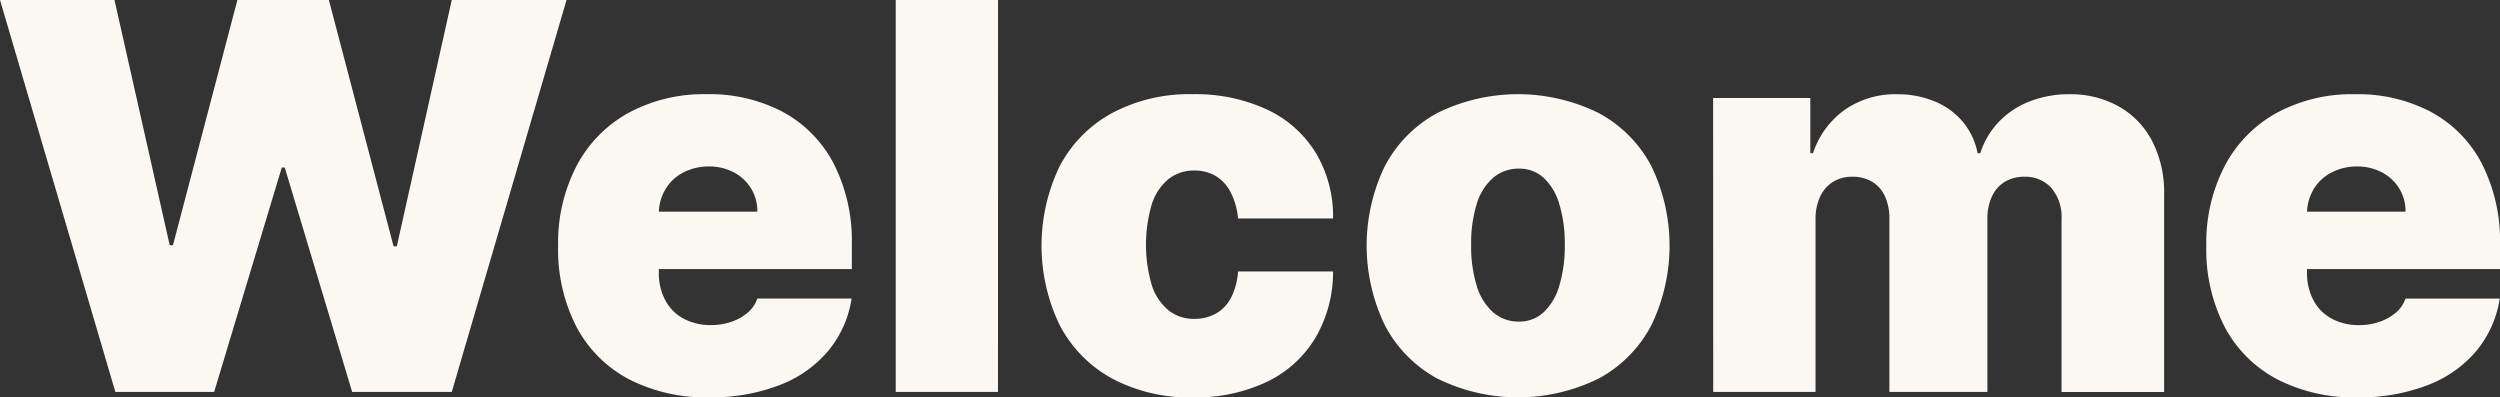 <svg xmlns="http://www.w3.org/2000/svg" width="225.488" height="35.84" viewBox="0 0 225.488 35.84">
  <rect x="0" y="0" width="225.488" height="35.84" fill="#333333" stroke="none"/>
  <g id="그룹_1024" data-name="그룹 1024" transform="translate(-609.311 -350.676)">
    <path id="패스_2030" data-name="패스 2030" d="M609.311,350.676h10.327l4.98,22.119h.293l5.811-22.119h8.252l5.835,22.217h.293l4.956-22.217h10.351l-10.351,35.351h-8.985l-6.079-20.239h-.268l-6.1,20.239h-8.911Z" fill="#fbf8f4"/>
    <path id="패스_2031" data-name="패스 2031" d="M666.036,384.88a11.32,11.32,0,0,1-4.724-4.712,15.208,15.208,0,0,1-1.66-7.324,15.025,15.025,0,0,1,1.66-7.2A11.649,11.649,0,0,1,666,360.856a14.274,14.274,0,0,1,7.056-1.684,14.128,14.128,0,0,1,6.909,1.623,11.135,11.135,0,0,1,4.565,4.687,15.355,15.355,0,0,1,1.612,7.24v2.221H662.631v-5.175h14.99a3.891,3.891,0,0,0-.586-2.124,4,4,0,0,0-1.575-1.441,4.722,4.722,0,0,0-2.209-.513,4.912,4.912,0,0,0-2.271.525,4.02,4.02,0,0,0-1.611,1.465,4.312,4.312,0,0,0-.635,2.136v5.469a5.172,5.172,0,0,0,.574,2.453,3.969,3.969,0,0,0,1.648,1.673,5.113,5.113,0,0,0,2.49.586,5.451,5.451,0,0,0,1.856-.306,4.574,4.574,0,0,0,1.453-.817,2.947,2.947,0,0,0,.866-1.27h8.5a9.668,9.668,0,0,1-2.112,4.724,10.729,10.729,0,0,1-4.431,3.1,17.12,17.12,0,0,1-6.3,1.086A15.155,15.155,0,0,1,666.036,384.88Z" fill="#fbf8f4"/>
    <path id="패스_2032" data-name="패스 2032" d="M699.325,386.027H690.1V350.676h9.228Z" fill="#fbf8f4"/>
    <path id="패스_2033" data-name="패스 2033" d="M709.6,384.807a11.557,11.557,0,0,1-4.712-4.81,16.51,16.51,0,0,1,0-14.331,11.6,11.6,0,0,1,4.712-4.785,14.8,14.8,0,0,1,7.3-1.709,15.3,15.3,0,0,1,6.653,1.367,10.206,10.206,0,0,1,4.431,3.918,11.115,11.115,0,0,1,1.563,5.921h-8.57a6.5,6.5,0,0,0-.659-2.344,3.673,3.673,0,0,0-1.342-1.477,3.722,3.722,0,0,0-1.954-.5,3.646,3.646,0,0,0-2.3.756,4.813,4.813,0,0,0-1.513,2.247,12.923,12.923,0,0,0,0,7.373,4.8,4.8,0,0,0,1.513,2.246,3.635,3.635,0,0,0,2.3.757,3.915,3.915,0,0,0,1.978-.489,3.467,3.467,0,0,0,1.355-1.44,6.2,6.2,0,0,0,.622-2.344h8.57a11.728,11.728,0,0,1-1.6,5.993,10.262,10.262,0,0,1-4.382,3.968,14.949,14.949,0,0,1-6.665,1.392A14.8,14.8,0,0,1,709.6,384.807Z" fill="#fbf8f4"/>
    <path id="패스_2034" data-name="패스 2034" d="M738.925,384.807a11.564,11.564,0,0,1-4.712-4.81,16.51,16.51,0,0,1,0-14.331,11.6,11.6,0,0,1,4.712-4.785,16.443,16.443,0,0,1,14.6,0,11.574,11.574,0,0,1,4.737,4.785,16.519,16.519,0,0,1,0,14.331,11.534,11.534,0,0,1-4.737,4.81,16.443,16.443,0,0,1-14.6,0Zm9.619-5.969a5.317,5.317,0,0,0,1.416-2.418,12.453,12.453,0,0,0,.488-3.674,12.249,12.249,0,0,0-.488-3.638,5.225,5.225,0,0,0-1.416-2.392,3.221,3.221,0,0,0-2.222-.83,3.5,3.5,0,0,0-2.343.83,5.073,5.073,0,0,0-1.477,2.368,11.877,11.877,0,0,0-.5,3.662,12.092,12.092,0,0,0,.5,3.7,5.159,5.159,0,0,0,1.477,2.393,3.471,3.471,0,0,0,2.343.842A3.2,3.2,0,0,0,748.544,378.838Z" fill="#fbf8f4"/>
    <path id="패스_2035" data-name="패스 2035" d="M763.827,359.514h8.765v4.98h.244a7.788,7.788,0,0,1,2.868-3.918,7.984,7.984,0,0,1,4.725-1.4,8.719,8.719,0,0,1,3.381.646,6.512,6.512,0,0,1,2.551,1.856,6.243,6.243,0,0,1,1.319,2.82h.244a7.213,7.213,0,0,1,1.66-2.82,7.66,7.66,0,0,1,2.8-1.856,9.655,9.655,0,0,1,3.552-.646,8.927,8.927,0,0,1,4.479,1.1,7.575,7.575,0,0,1,3.016,3.137,10.043,10.043,0,0,1,1.074,4.748v17.871h-9.253v-15.6a4.026,4.026,0,0,0-.915-2.8,3.12,3.12,0,0,0-2.43-1.013,3.346,3.346,0,0,0-1.769.452,3.012,3.012,0,0,0-1.16,1.319,4.712,4.712,0,0,0-.415,2.062v15.576h-8.838V370.4a4.707,4.707,0,0,0-.4-2.013,2.914,2.914,0,0,0-1.159-1.319,3.413,3.413,0,0,0-1.782-.452,3.236,3.236,0,0,0-1.746.464,3.1,3.1,0,0,0-1.159,1.33,4.785,4.785,0,0,0-.415,2.088v15.527h-9.229Z" fill="#fbf8f4"/>
    <path id="패스_2036" data-name="패스 2036" d="M814.693,384.88a11.312,11.312,0,0,1-4.723-4.712,15.2,15.2,0,0,1-1.66-7.324,15.014,15.014,0,0,1,1.66-7.2,11.646,11.646,0,0,1,4.687-4.786,14.274,14.274,0,0,1,7.056-1.684,14.125,14.125,0,0,1,6.909,1.623,11.135,11.135,0,0,1,4.565,4.687,15.342,15.342,0,0,1,1.612,7.24v2.221H811.288v-5.175h14.99a3.892,3.892,0,0,0-.586-2.124,4,4,0,0,0-1.575-1.441,4.719,4.719,0,0,0-2.209-.513,4.9,4.9,0,0,0-2.27.525,4.016,4.016,0,0,0-1.612,1.465,4.3,4.3,0,0,0-.634,2.136v5.469a5.171,5.171,0,0,0,.573,2.453,3.975,3.975,0,0,0,1.648,1.673A5.115,5.115,0,0,0,822.1,380a5.441,5.441,0,0,0,1.855-.306,4.562,4.562,0,0,0,1.453-.817,2.93,2.93,0,0,0,.866-1.27h8.5a9.668,9.668,0,0,1-2.112,4.724,10.729,10.729,0,0,1-4.431,3.1,17.115,17.115,0,0,1-6.3,1.086A15.157,15.157,0,0,1,814.693,384.88Z" fill="#fbf8f4"/>
  </g>
</svg>
